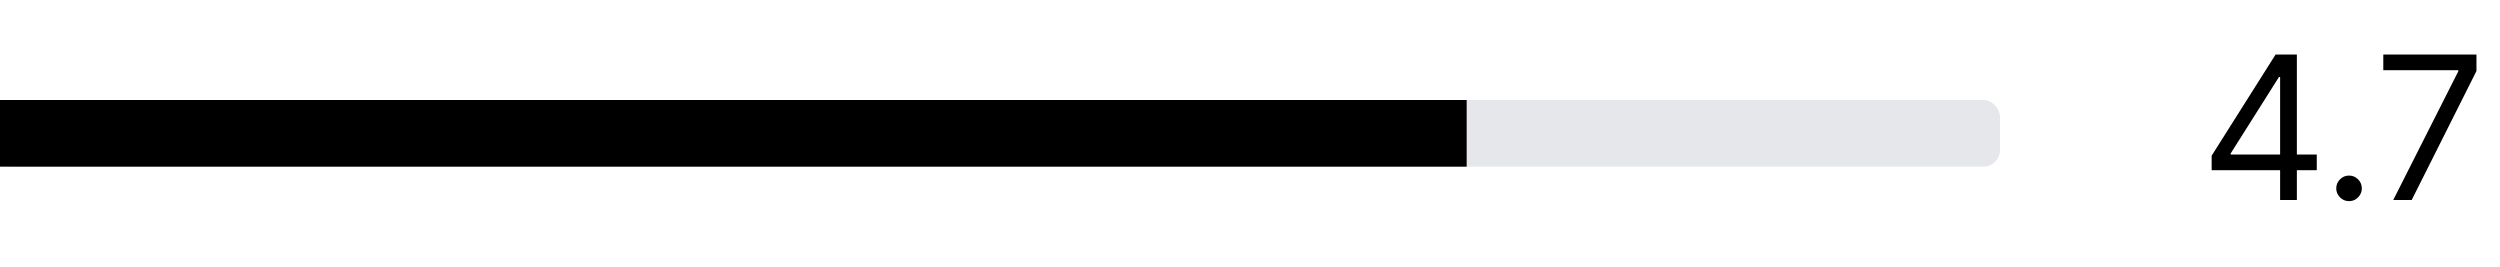 <svg width="150" height="16" viewBox="0 0 150 16" fill="none" xmlns="http://www.w3.org/2000/svg">
<rect y="6" width="120" height="4" rx="1" fill="#E5E7EB"/>
<rect width="88" height="4" transform="translate(0 6)" fill="black"/>
<path d="M132.699 10.21V9.341L136.534 3.273H137.165V4.619H136.739L133.841 9.205V9.273H139.006V10.21H132.699ZM136.807 12V9.946V9.541V3.273H137.812V12H136.807ZM140.942 12.068C140.732 12.068 140.552 11.993 140.401 11.842C140.251 11.692 140.175 11.511 140.175 11.301C140.175 11.091 140.251 10.911 140.401 10.76C140.552 10.609 140.732 10.534 140.942 10.534C141.153 10.534 141.333 10.609 141.484 10.76C141.634 10.911 141.71 11.091 141.71 11.301C141.71 11.44 141.674 11.568 141.603 11.685C141.535 11.801 141.442 11.895 141.326 11.966C141.212 12.034 141.085 12.068 140.942 12.068ZM143.594 12L147.498 4.278V4.21H142.998V3.273H148.588V4.261L144.702 12H143.594Z" fill="black"/>
</svg>
